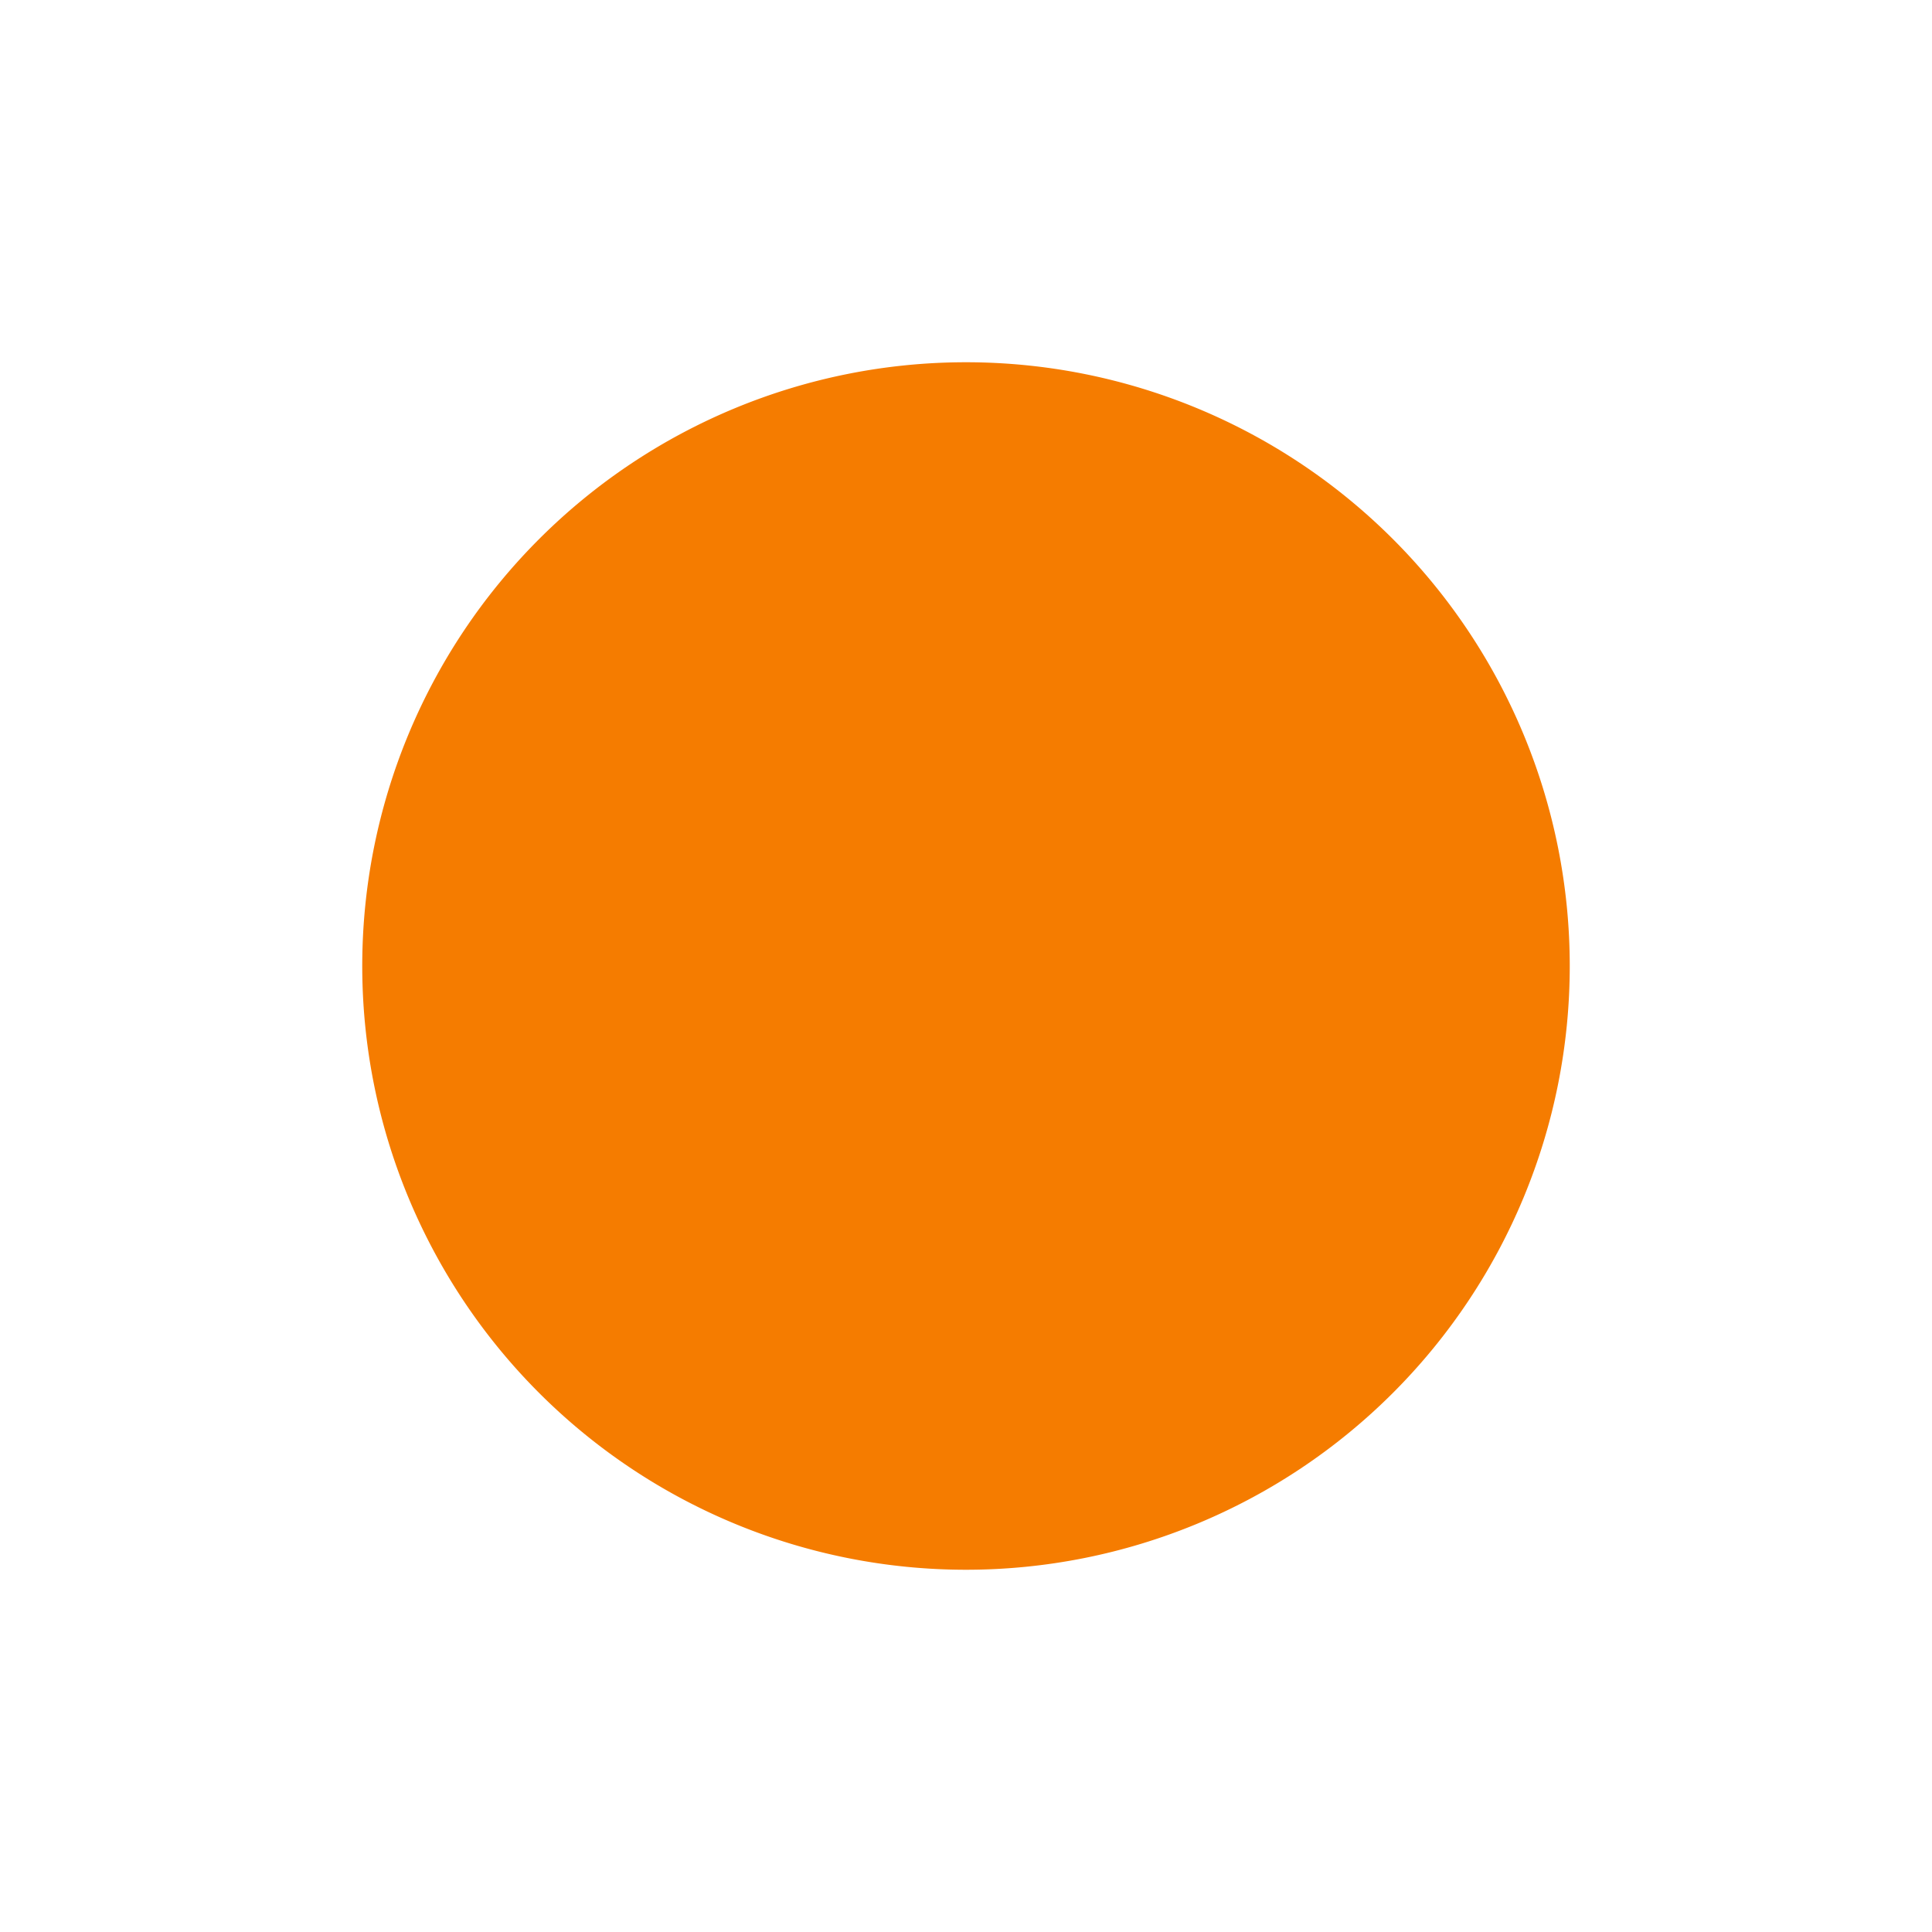 <svg xmlns="http://www.w3.org/2000/svg" width="16" height="16" fill="#f57c00" class="bi bi-record-fill" viewBox="0 0 16 16">
  <path fill-rule="evenodd" d="M8 13A5 5 0 1 0 8 3a5 5 0 0 0 0 10"/>
</svg>